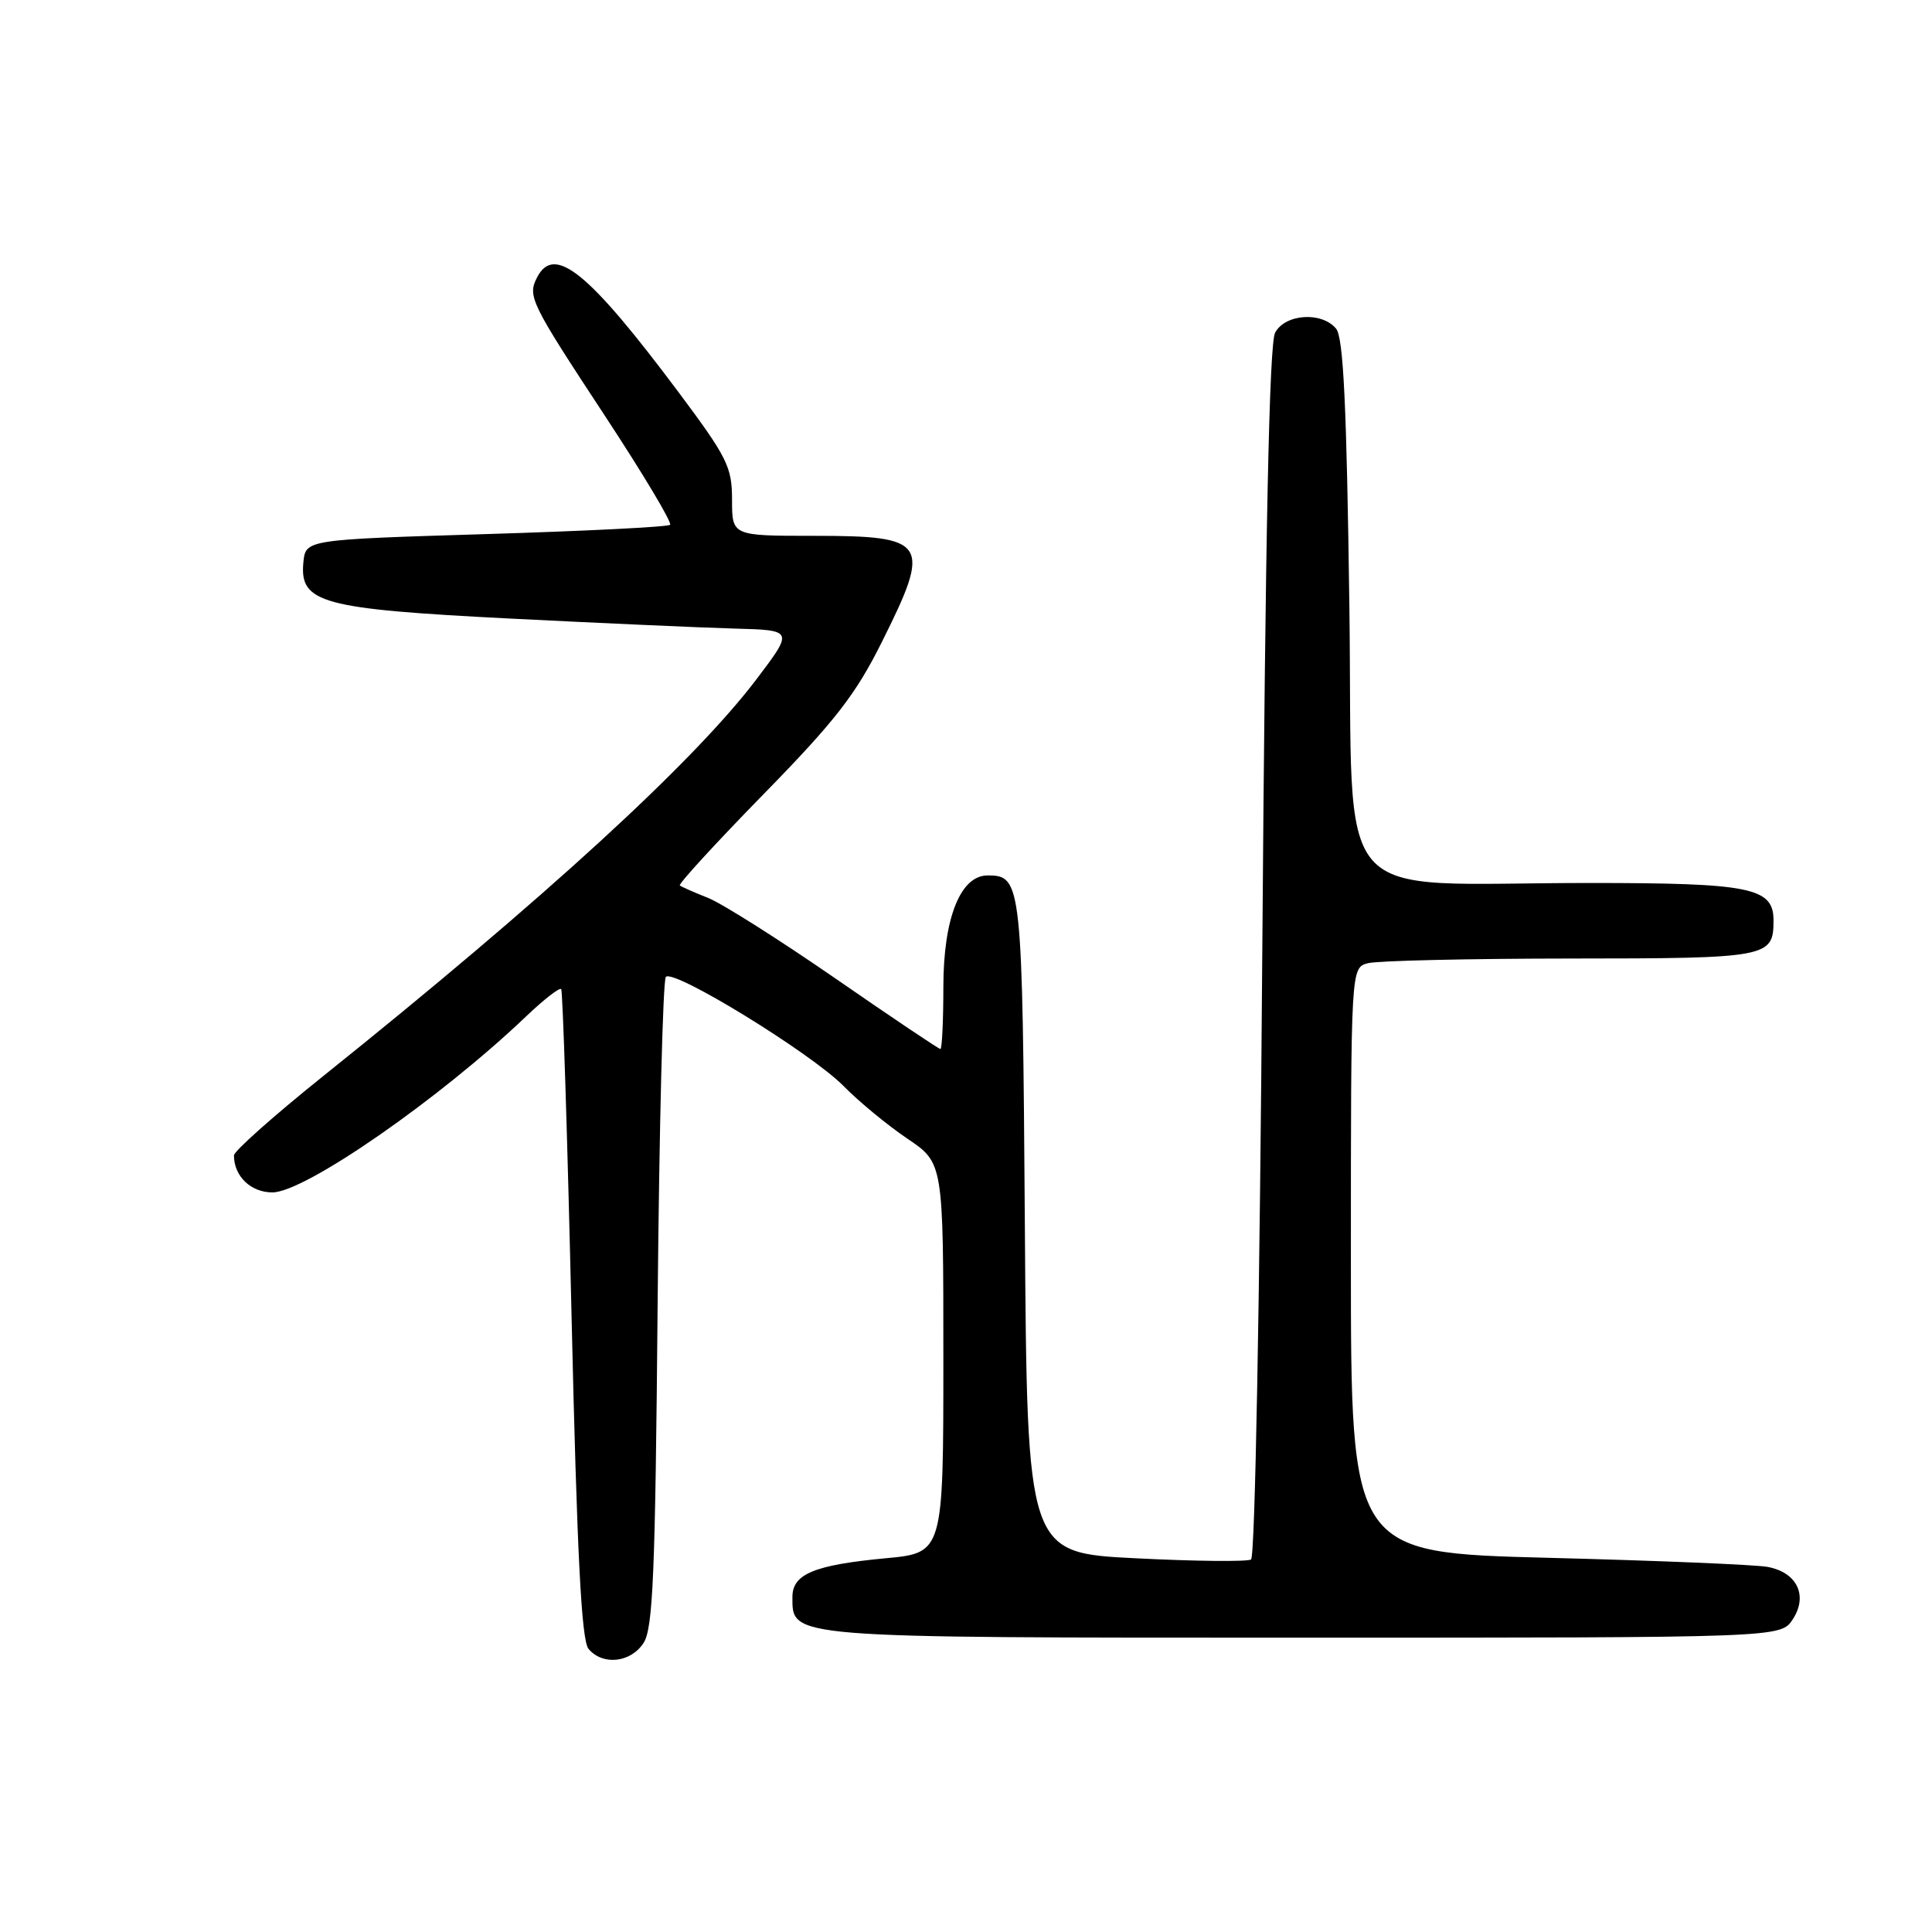 <?xml version="1.0" encoding="UTF-8" standalone="no"?>
<!DOCTYPE svg PUBLIC "-//W3C//DTD SVG 1.1//EN" "http://www.w3.org/Graphics/SVG/1.1/DTD/svg11.dtd" >
<svg xmlns="http://www.w3.org/2000/svg" xmlns:xlink="http://www.w3.org/1999/xlink" version="1.1" viewBox="0 0 256 256">
 <g >
 <path fill="currentColor"
d=" M 85.27 217.71 C 86.53 215.79 86.83 208.57 87.14 172.78 C 87.35 149.34 87.84 129.83 88.23 129.44 C 89.30 128.37 107.47 139.54 111.77 143.90 C 113.82 145.99 117.64 149.13 120.25 150.89 C 125.00 154.10 125.00 154.10 125.00 179.93 C 125.00 205.77 125.00 205.77 117.32 206.48 C 107.89 207.37 105.00 208.57 105.00 211.60 C 105.00 217.08 104.03 217.00 172.70 217.00 C 235.95 217.00 235.95 217.00 237.55 214.57 C 239.59 211.44 238.14 208.38 234.26 207.63 C 232.74 207.33 219.69 206.79 205.25 206.42 C 179.00 205.75 179.00 205.75 179.00 166.99 C 179.00 128.23 179.00 128.23 181.25 127.63 C 182.49 127.30 194.55 127.02 208.05 127.01 C 234.33 127.00 235.00 126.87 235.00 121.96 C 235.00 117.61 231.98 117.00 210.60 117.00 C 175.76 117.00 179.34 121.12 178.80 80.42 C 178.44 53.70 178.01 44.72 177.04 43.55 C 175.14 41.26 170.30 41.58 168.96 44.08 C 168.18 45.54 167.67 70.29 167.26 126.12 C 166.93 172.34 166.30 206.31 165.77 206.64 C 165.27 206.95 158.39 206.88 150.48 206.48 C 136.10 205.76 136.10 205.76 135.80 162.53 C 135.48 116.81 135.40 116.00 130.86 116.00 C 127.26 116.00 125.01 121.66 125.00 130.75 C 125.00 135.29 124.82 139.00 124.61 139.00 C 124.39 139.00 118.14 134.80 110.71 129.66 C 103.28 124.53 95.70 119.73 93.85 118.99 C 92.01 118.26 90.31 117.51 90.08 117.33 C 89.86 117.15 94.84 111.71 101.16 105.25 C 110.65 95.55 113.37 92.04 116.82 85.13 C 123.48 71.81 122.96 71.00 107.80 71.00 C 97.00 71.00 97.00 71.00 97.00 66.23 C 97.00 61.88 96.38 60.63 89.92 51.98 C 77.99 36.02 73.44 32.33 71.17 36.75 C 69.87 39.27 70.27 40.07 80.26 55.26 C 85.23 62.83 89.08 69.26 88.79 69.54 C 88.51 69.82 77.53 70.37 64.39 70.77 C 40.50 71.50 40.50 71.50 40.20 74.51 C 39.68 79.90 42.58 80.69 67.52 81.96 C 79.61 82.57 93.02 83.17 97.33 83.29 C 105.16 83.50 105.16 83.50 100.24 90.00 C 91.91 100.99 72.11 119.12 42.75 142.65 C 36.29 147.83 31.00 152.53 31.00 153.10 C 31.00 155.85 33.23 158.00 36.09 158.00 C 40.40 158.00 58.28 145.59 69.73 134.66 C 72.06 132.44 74.14 130.82 74.36 131.06 C 74.57 131.30 75.19 150.73 75.73 174.23 C 76.46 205.98 77.04 217.34 77.98 218.48 C 79.85 220.72 83.55 220.33 85.27 217.71 Z "/>
</g>
</svg>